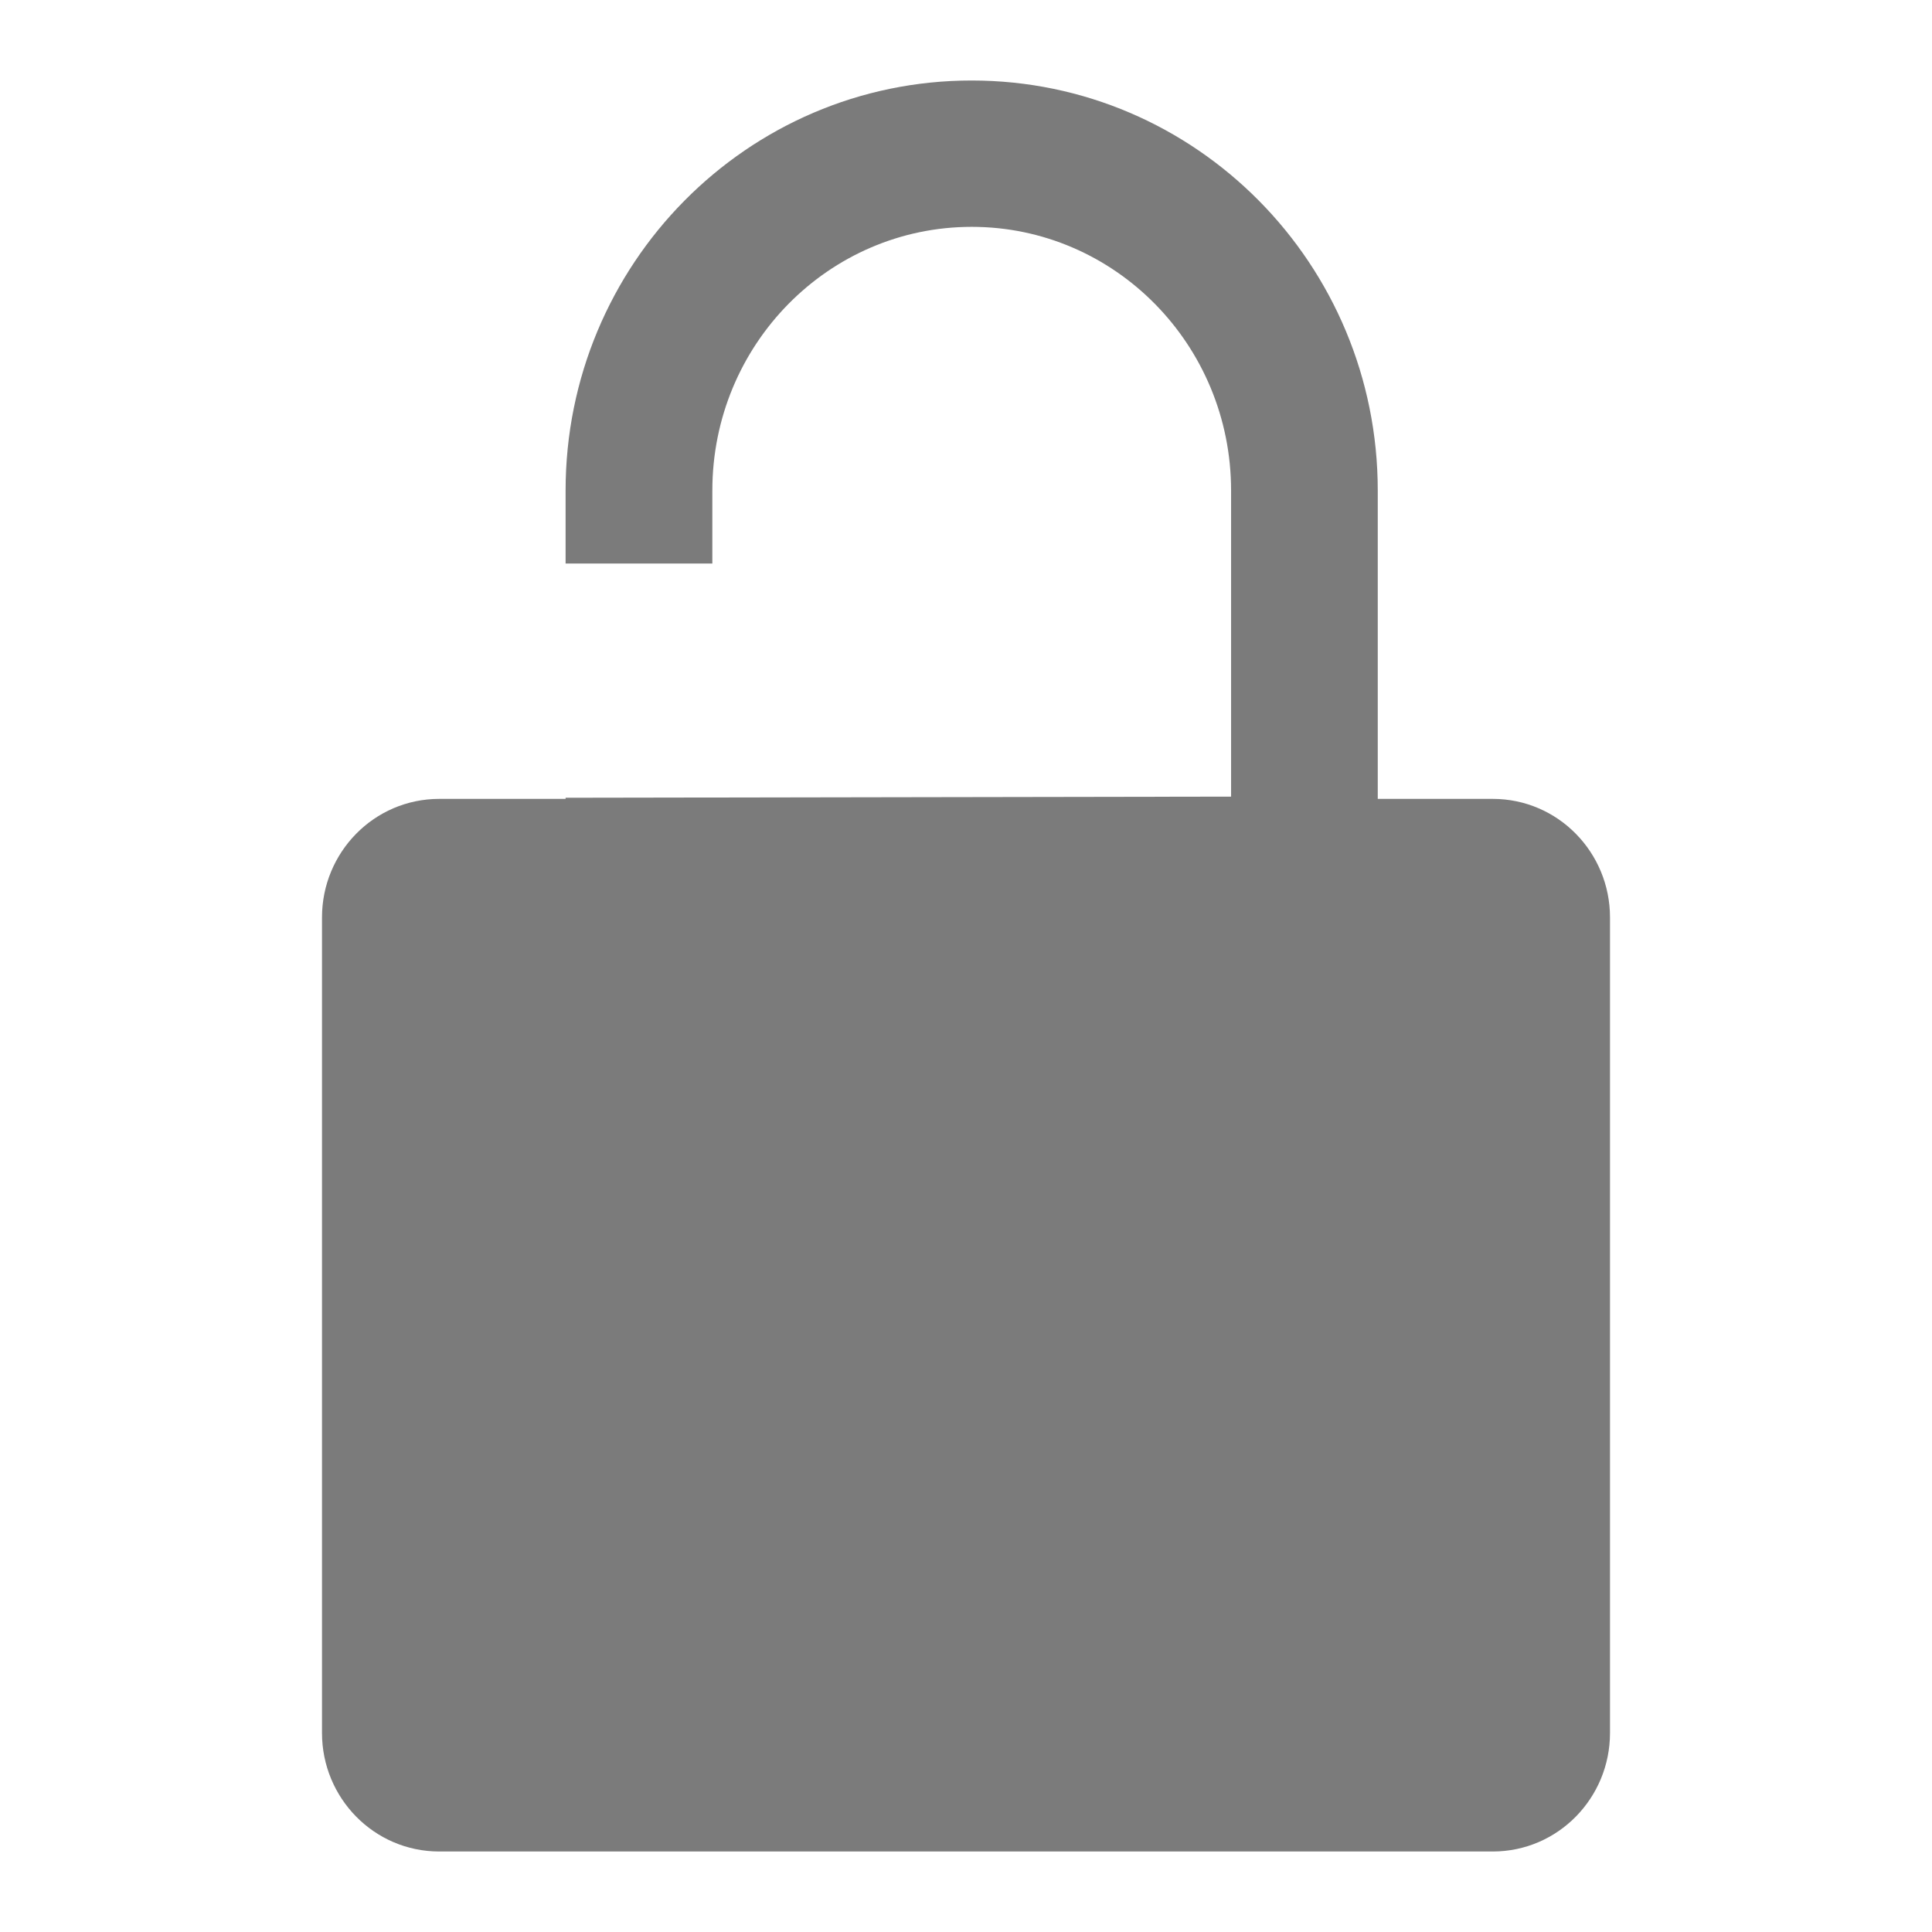 <svg width="24" height="24" viewBox="0 0 24 24" fill="none" xmlns="http://www.w3.org/2000/svg">
<path fill-rule="evenodd" clip-rule="evenodd" d="M7.026 9.91V9.924H5.457C4.645 9.924 4 10.59 4 11.396V21.528C4 22.334 4.645 23 5.457 23H18.543C19.355 23 20 22.334 20 21.528V11.396C20 10.59 19.355 9.924 18.543 9.924H17.115V6.094C17.115 3.284 14.86 1 12.07 1C9.281 1 7.026 3.284 7.026 6.094V7H8.849V6.094C8.849 4.282 10.294 2.818 12.071 2.818C13.847 2.818 15.293 4.282 15.293 6.094V9.896L7.026 9.91Z" fill="#7B7B7B"/>
</svg>
